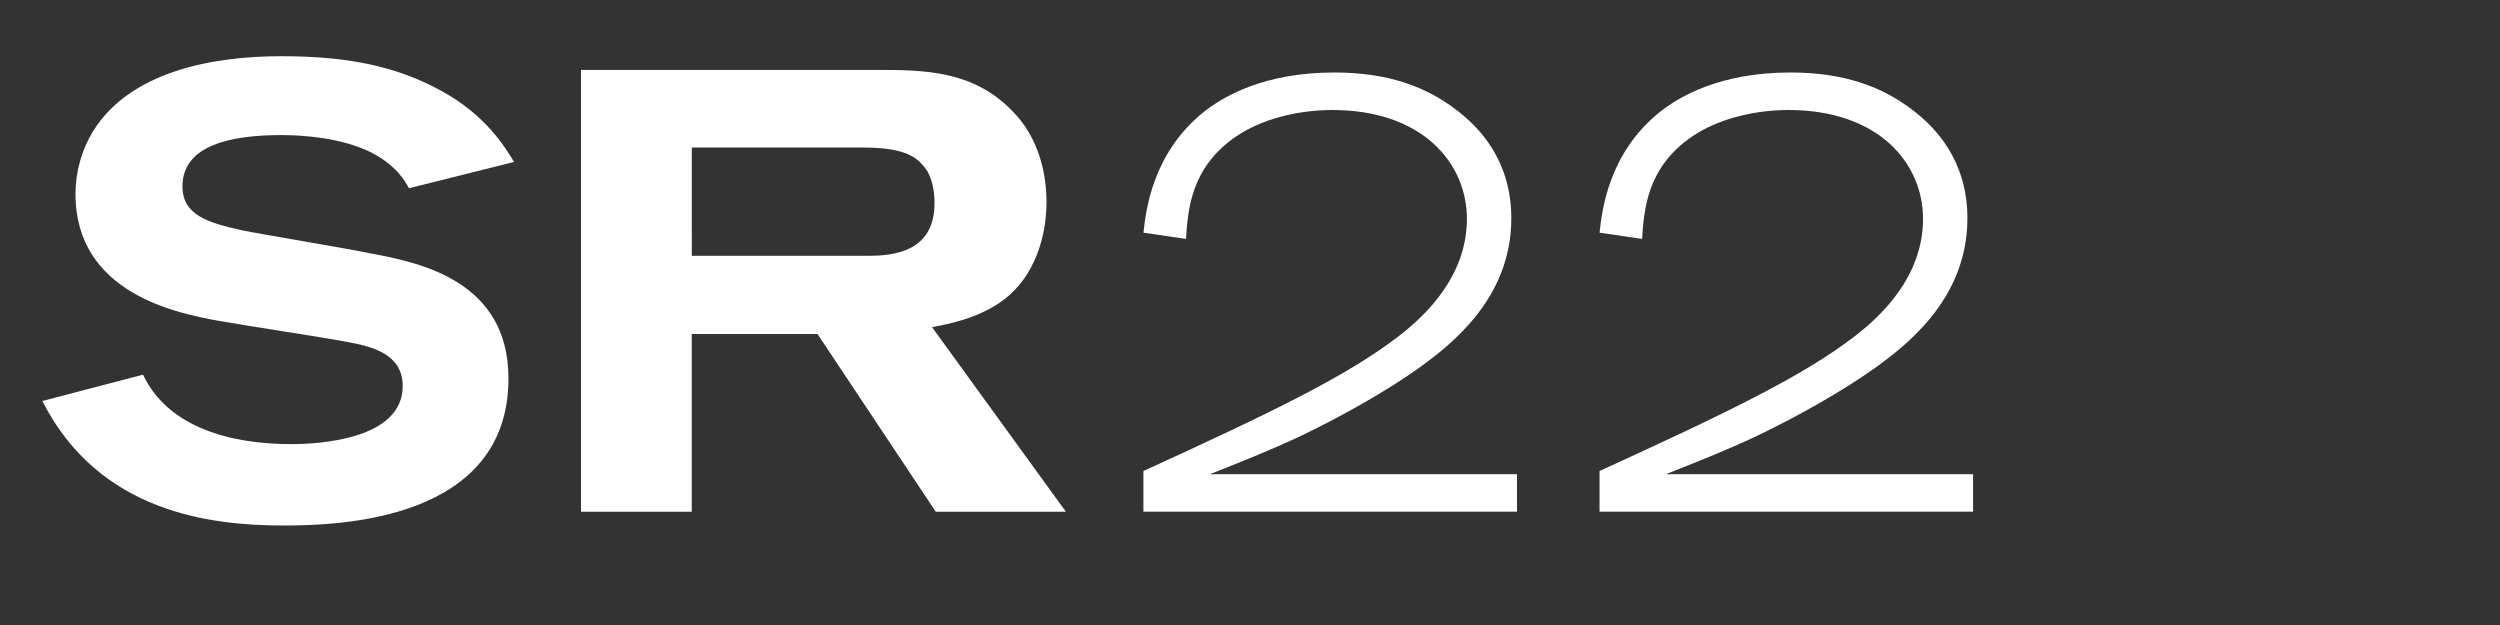 <?xml version="1.0" encoding="utf-8"?>
<!-- Generator: Adobe Illustrator 24.0.1, SVG Export Plug-In . SVG Version: 6.00 Build 0)  -->
<svg version="1.1" id="Layer_1" xmlns="http://www.w3.org/2000/svg" xmlns:xlink="http://www.w3.org/1999/xlink" x="0px" y="0px"
	 viewBox="0 0 600 150" style="enable-background:new 0 0 600 150;" xml:space="preserve">
<rect x="0" y="0" width="600" height="150" fill="#333333" stroke="none"/>
<style type="text/css">
	.st0{fill:#FFF;}
</style>
<g>
	<path class="st0" d="M34.33,89.92c6.01,12.76,21.17,16.67,35.59,16.67c6.46,0,26.73-1.05,26.73-13.96c0-7.66-7.36-9.46-13.06-10.51
		c-4.35-0.9-26.13-4.21-31.08-5.11c-9.76-1.8-34.39-6.46-34.39-30.48c0-5.26,1.5-10.66,4.2-15.02c8.86-14.27,28.38-18.02,45.2-18.02
		c15.47,0,27.33,2.25,38.29,8.26c10.81,5.86,15.47,13.67,17.57,17.12l-25.23,6.31c-0.9-1.65-3-5.56-9.31-8.71
		c-7.06-3.45-16.22-4.05-21.32-4.05c-11.71,0-23.73,2.25-23.73,12.31c0,6.91,6.16,8.71,14.12,10.51c4.35,0.9,25.98,4.5,30.93,5.56
		c12.31,2.25,33.19,6.76,33.19,30.03c0,34.09-40.54,35.29-53.91,35.29c-17.42,0-44.3-3-57.96-29.88L34.33,89.92z"/>
	<path class="st0" d="M139.44,16.79h72.98c12.01,0,22.97,1.05,31.83,11.26c5.41,6.31,6.91,14.27,6.91,20.42
		c0,8.11-2.7,17.72-10.21,23.43c-5.71,4.35-13.06,5.86-17.27,6.61l32.13,44.3h-31.23L196.2,80.16h-30.18v42.65h-26.58V16.79z
		 M166.02,61.39h42.35c5.71,0,15.92-0.75,15.92-12.61c0-2.1-0.3-5.71-2.1-8.26c-1.95-2.55-4.5-5.11-15.02-5.11h-41.14V61.39z"/>
	<path class="st0" d="M364.07,122.8h-89.65v-9.76c30.93-14.12,48.8-22.82,60.97-32.13c4.05-3.15,16.67-12.91,16.67-28.38
		c0-13.36-10.66-26.13-32.29-26.13c-8.11,0-16.97,2.1-23.27,6.46c-10.66,7.36-11.41,17.42-11.86,24.48l-10.21-1.5
		c0.6-5.56,2.25-18.92,14.12-28.68c4.96-4.05,14.87-9.76,31.68-9.76c12.76,0,22.07,3.3,29.73,9.31c4.8,3.75,12.76,11.56,12.76,25.68
		c0,19.37-14.72,30.48-21.92,35.74c-8.41,6.01-19.52,12.16-28.98,16.67c-7.06,3.3-14.27,6.16-21.47,9.01h73.73V122.8z"/>
	<path class="st0" d="M473.54,122.8h-89.65v-9.76c30.93-14.12,48.8-22.82,60.97-32.13c4.05-3.15,16.67-12.91,16.67-28.38
		c0-13.36-10.66-26.13-32.29-26.13c-8.11,0-16.97,2.1-23.28,6.46c-10.66,7.36-11.41,17.42-11.86,24.48l-10.21-1.5
		c0.6-5.56,2.25-18.92,14.12-28.68c4.96-4.05,14.87-9.76,31.68-9.76c12.76,0,22.07,3.3,29.73,9.31
		c4.81,3.75,12.76,11.56,12.76,25.68c0,19.37-14.72,30.48-21.92,35.74c-8.41,6.01-19.52,12.16-28.98,16.67
		c-7.06,3.3-14.27,6.16-21.47,9.01h73.73V122.8z"/>
</g>
</svg>

